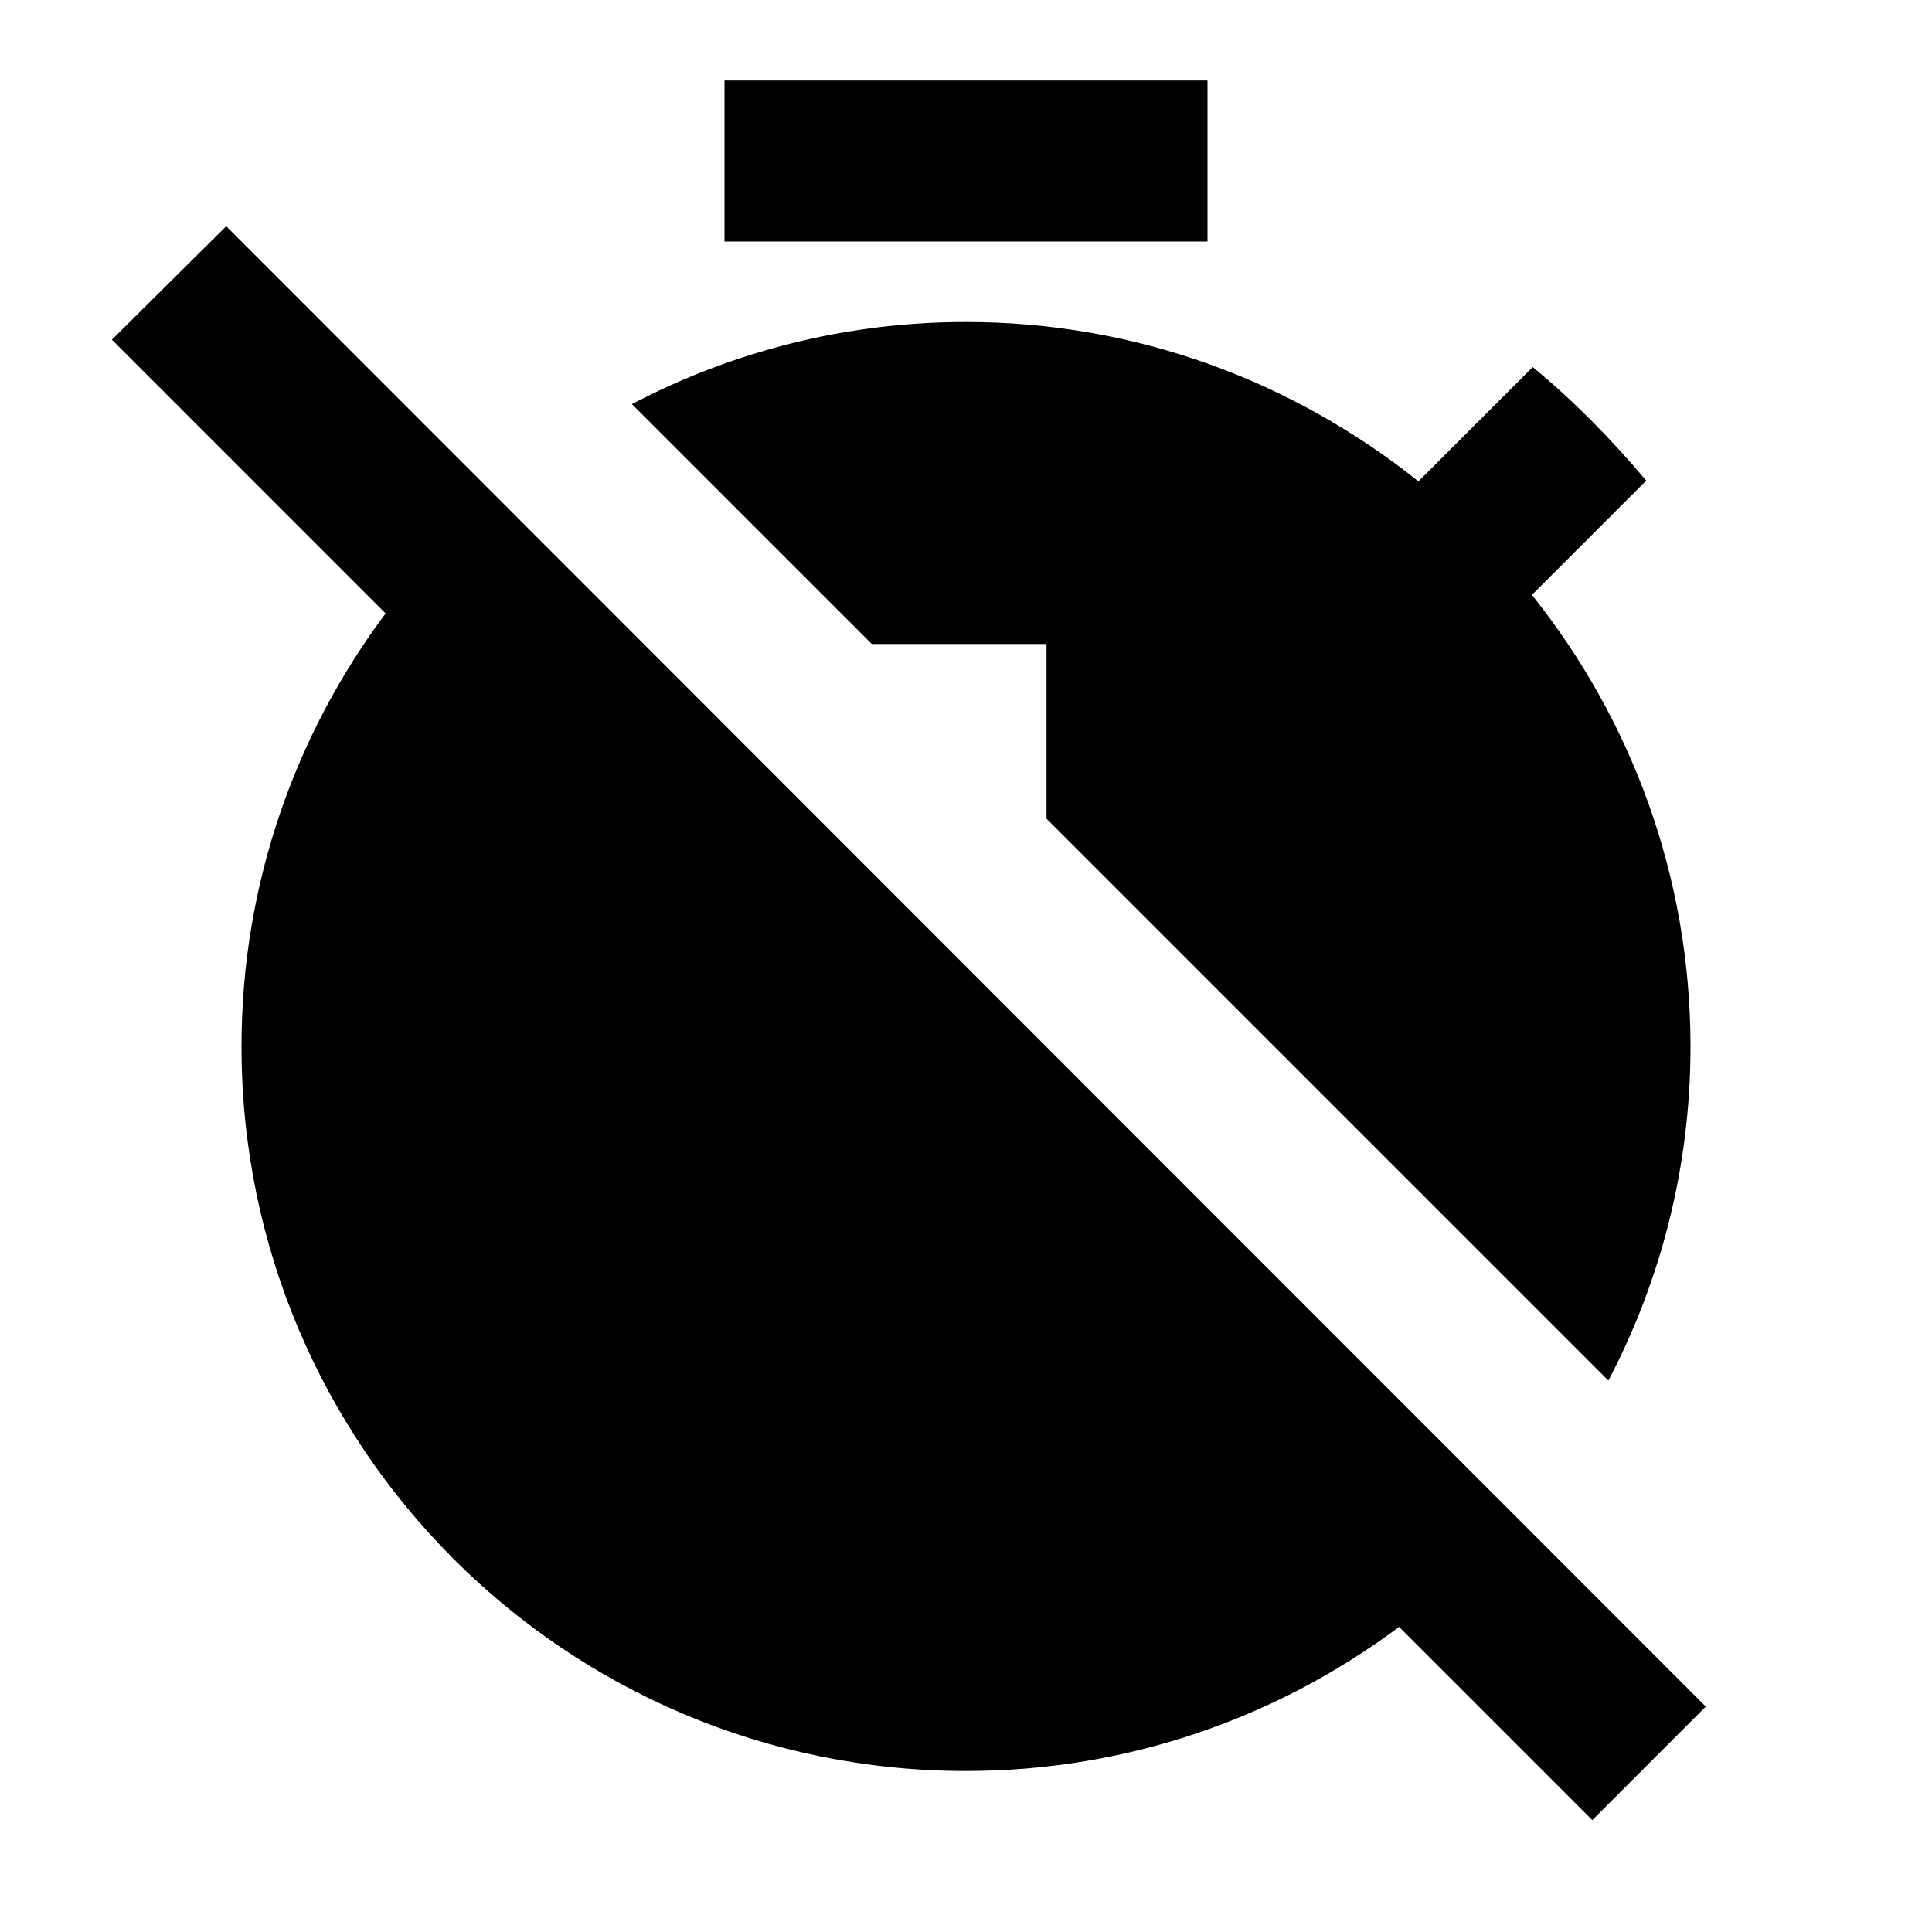 <svg width="24" height="24" viewBox="0 0 24 24" fill="none" xmlns="http://www.w3.org/2000/svg">
<g clip-path="url(#clip0_401_44617)">
<path d="M15 1H9V3H15V1Z" fill="black"/>
<path d="M13 8V10.17L19.98 17.15C20.63 15.91 21 14.5 21 13C21 10.88 20.26 8.93 19.03 7.39L20.45 5.97C20.02 5.46 19.55 4.98 19.04 4.56L17.62 5.98C16.07 4.74 14.12 4 12 4C10.5 4 9.09 4.37 7.85 5.02L10.83 8H13Z" fill="black"/>
<path d="M2.81 2.81L1.39 4.22L4.79 7.62C3.67 9.12 3 10.98 3 13C3 17.97 7.02 22 12 22C14.02 22 15.88 21.33 17.38 20.21L19.78 22.61L21.19 21.2L2.81 2.81Z" fill="black"/>
</g>
<defs>
<clipPath id="clip0_401_44617">
<rect width="24" height="24" fill="white"/>
</clipPath>
</defs>
</svg>

